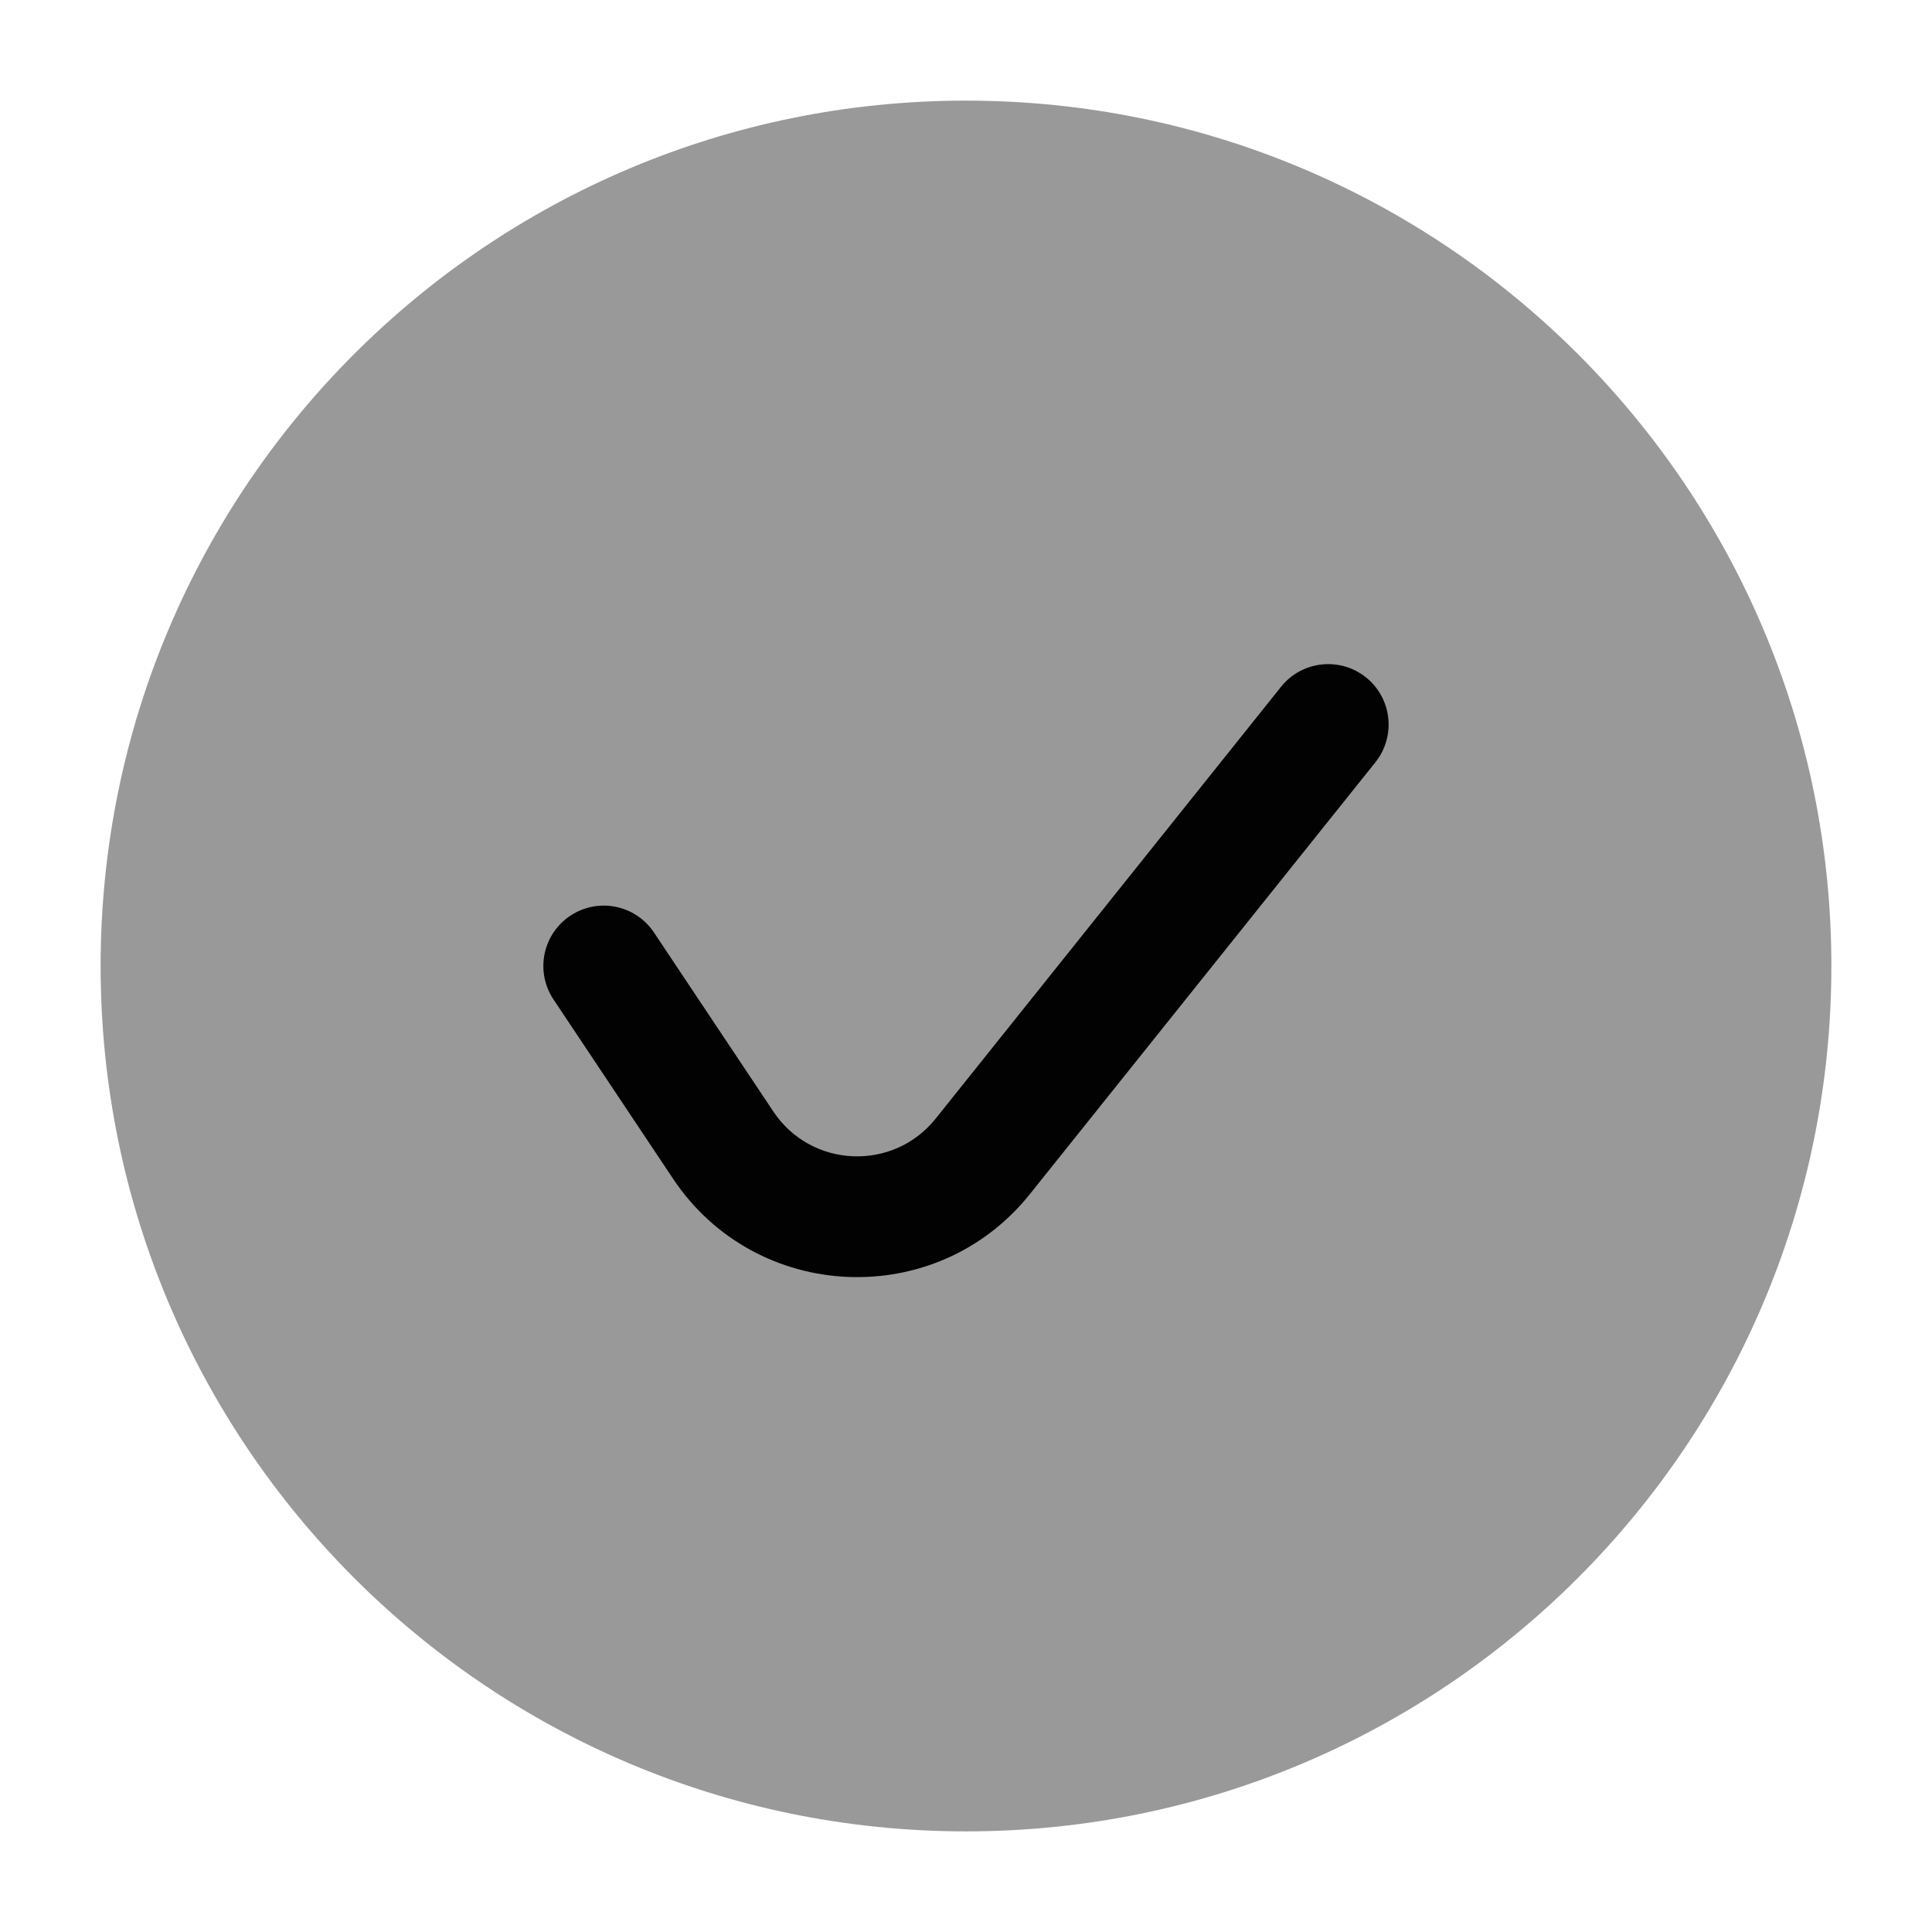 <svg width="24" height="24" viewBox="0 0 24 24" fill="none" xmlns="http://www.w3.org/2000/svg">
<path opacity="0.4" d="M1.25 12C1.25 17.937 6.063 22.75 12 22.75C17.937 22.75 22.75 17.937 22.75 12C22.75 6.063 17.937 1.25 12 1.25C6.063 1.25 1.25 6.063 1.25 12Z" fill="#020203"/>
<path fill-rule="evenodd" clip-rule="evenodd" d="M16.968 8.414C17.292 8.673 17.344 9.145 17.086 9.469L12.794 14.833C11.632 16.286 9.391 16.189 8.359 14.64L6.876 12.416C6.646 12.071 6.739 11.606 7.084 11.376C7.429 11.146 7.894 11.239 8.124 11.584L9.607 13.808C10.076 14.512 11.095 14.556 11.623 13.896L15.914 8.531C16.173 8.208 16.645 8.156 16.968 8.414Z" fill="#020203"/>
</svg>
